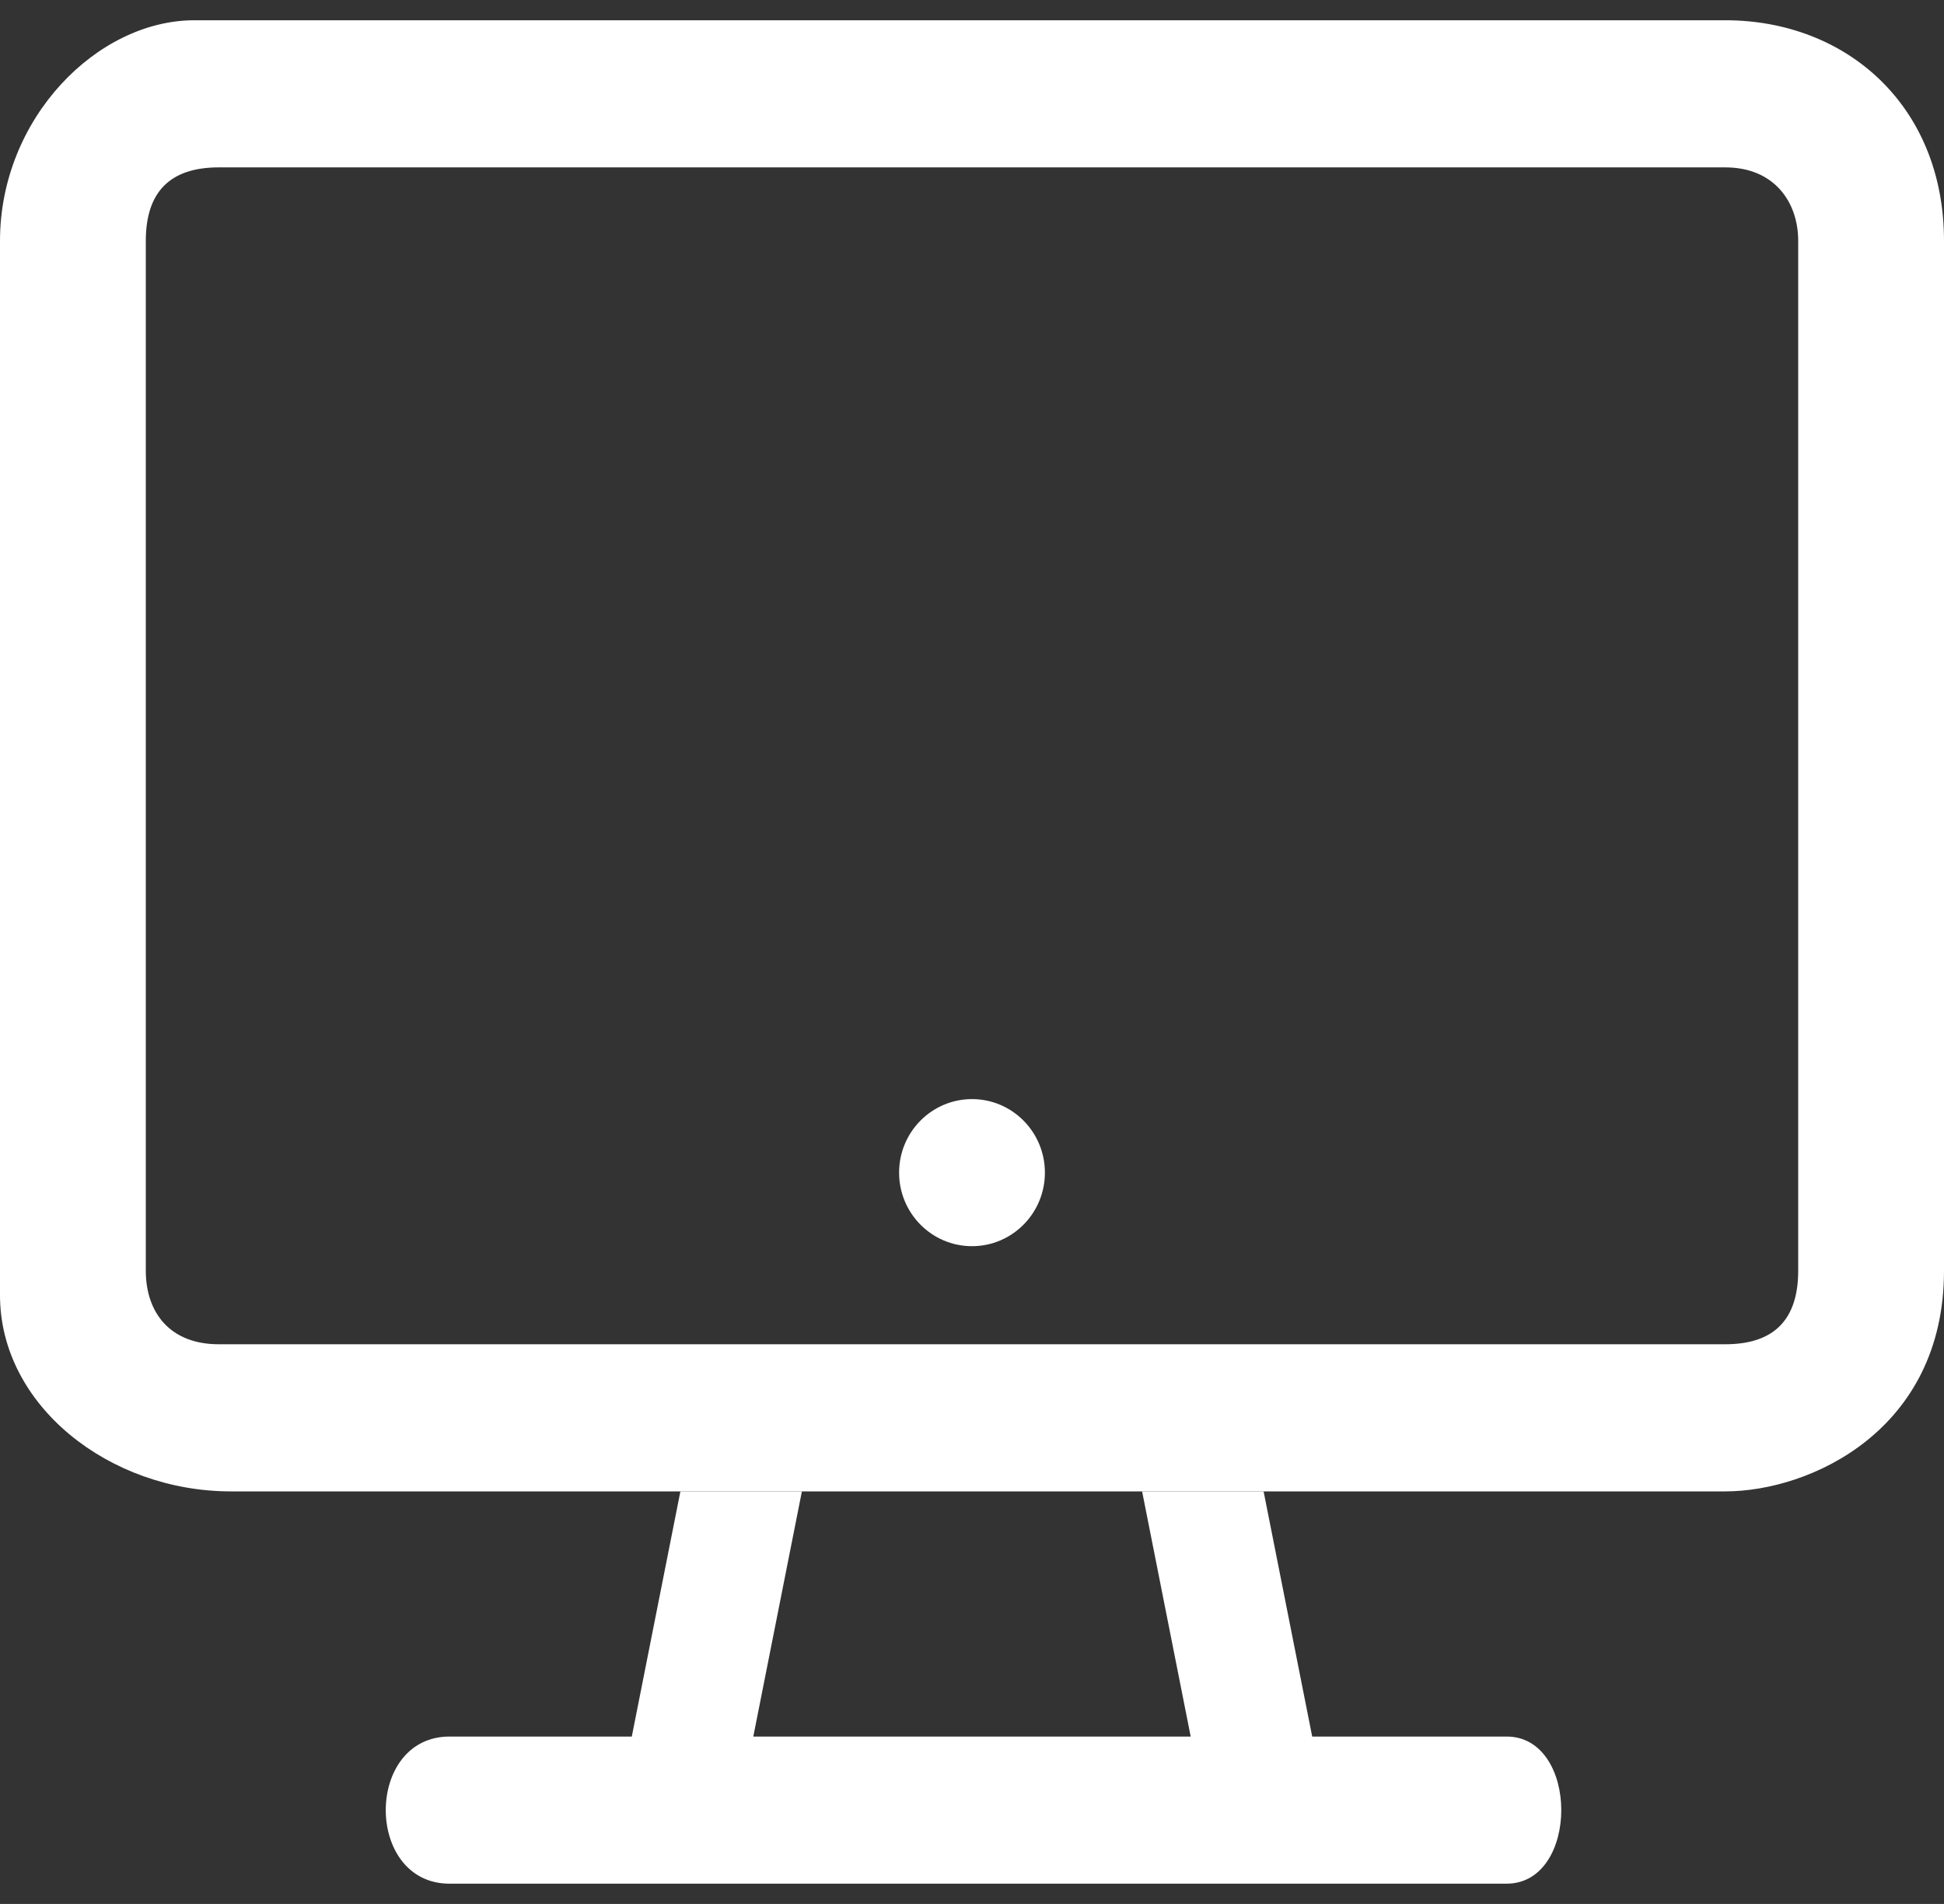 <svg width="48" height="47" viewBox="0 0 48 47" fill="none" xmlns="http://www.w3.org/2000/svg">
<rect x="0" y="0" width="48" height="47" fill="#333333" stroke="none"/>
<path fill-rule="evenodd" clip-rule="evenodd" d="M48 5.947C48 2.618 45.6 0.5 42.6 0.5L4.8 0.5C2.4 0.5 3.70887e-06 2.921 3.57659e-06 5.947L2.43894e-06 31.974C2.31988e-06 34.697 2.7 36.816 5.7 36.816L16.8 36.816L19.8 36.816L28.2 36.816L31.2 36.816L42.6 36.816C44.7 36.816 48 35.303 48 31.368L48 5.947ZM44.4 5.947C44.4 4.979 43.8 4.132 42.6 4.132L5.4 4.132C4.2 4.132 3.6 4.737 3.6 5.947L3.6 31.368C3.6 32.405 4.2 33.184 5.4 33.184L42.6 33.184C43.8 33.184 44.4 32.579 44.4 31.368L44.4 20.474L44.4 5.947Z" fill="white"/>
<path d="M24 30.763C23.006 30.763 22.2 29.95 22.2 28.947C22.2 27.945 23.006 27.132 24 27.132C24.994 27.132 25.8 27.945 25.8 28.947C25.8 29.95 24.994 30.763 24 30.763Z" fill="white"/>
<path d="M16.8 36.816L15.6 42.868L11.1 42.868C9 42.868 9 46.5 11.1 46.5L37.2 46.5C39 46.5 39 42.868 37.2 42.868L32.4 42.868L31.2 36.816L28.2 36.816L29.4 42.868L18.6 42.868L19.8 36.816L16.8 36.816Z" fill="white"/>
</svg>
